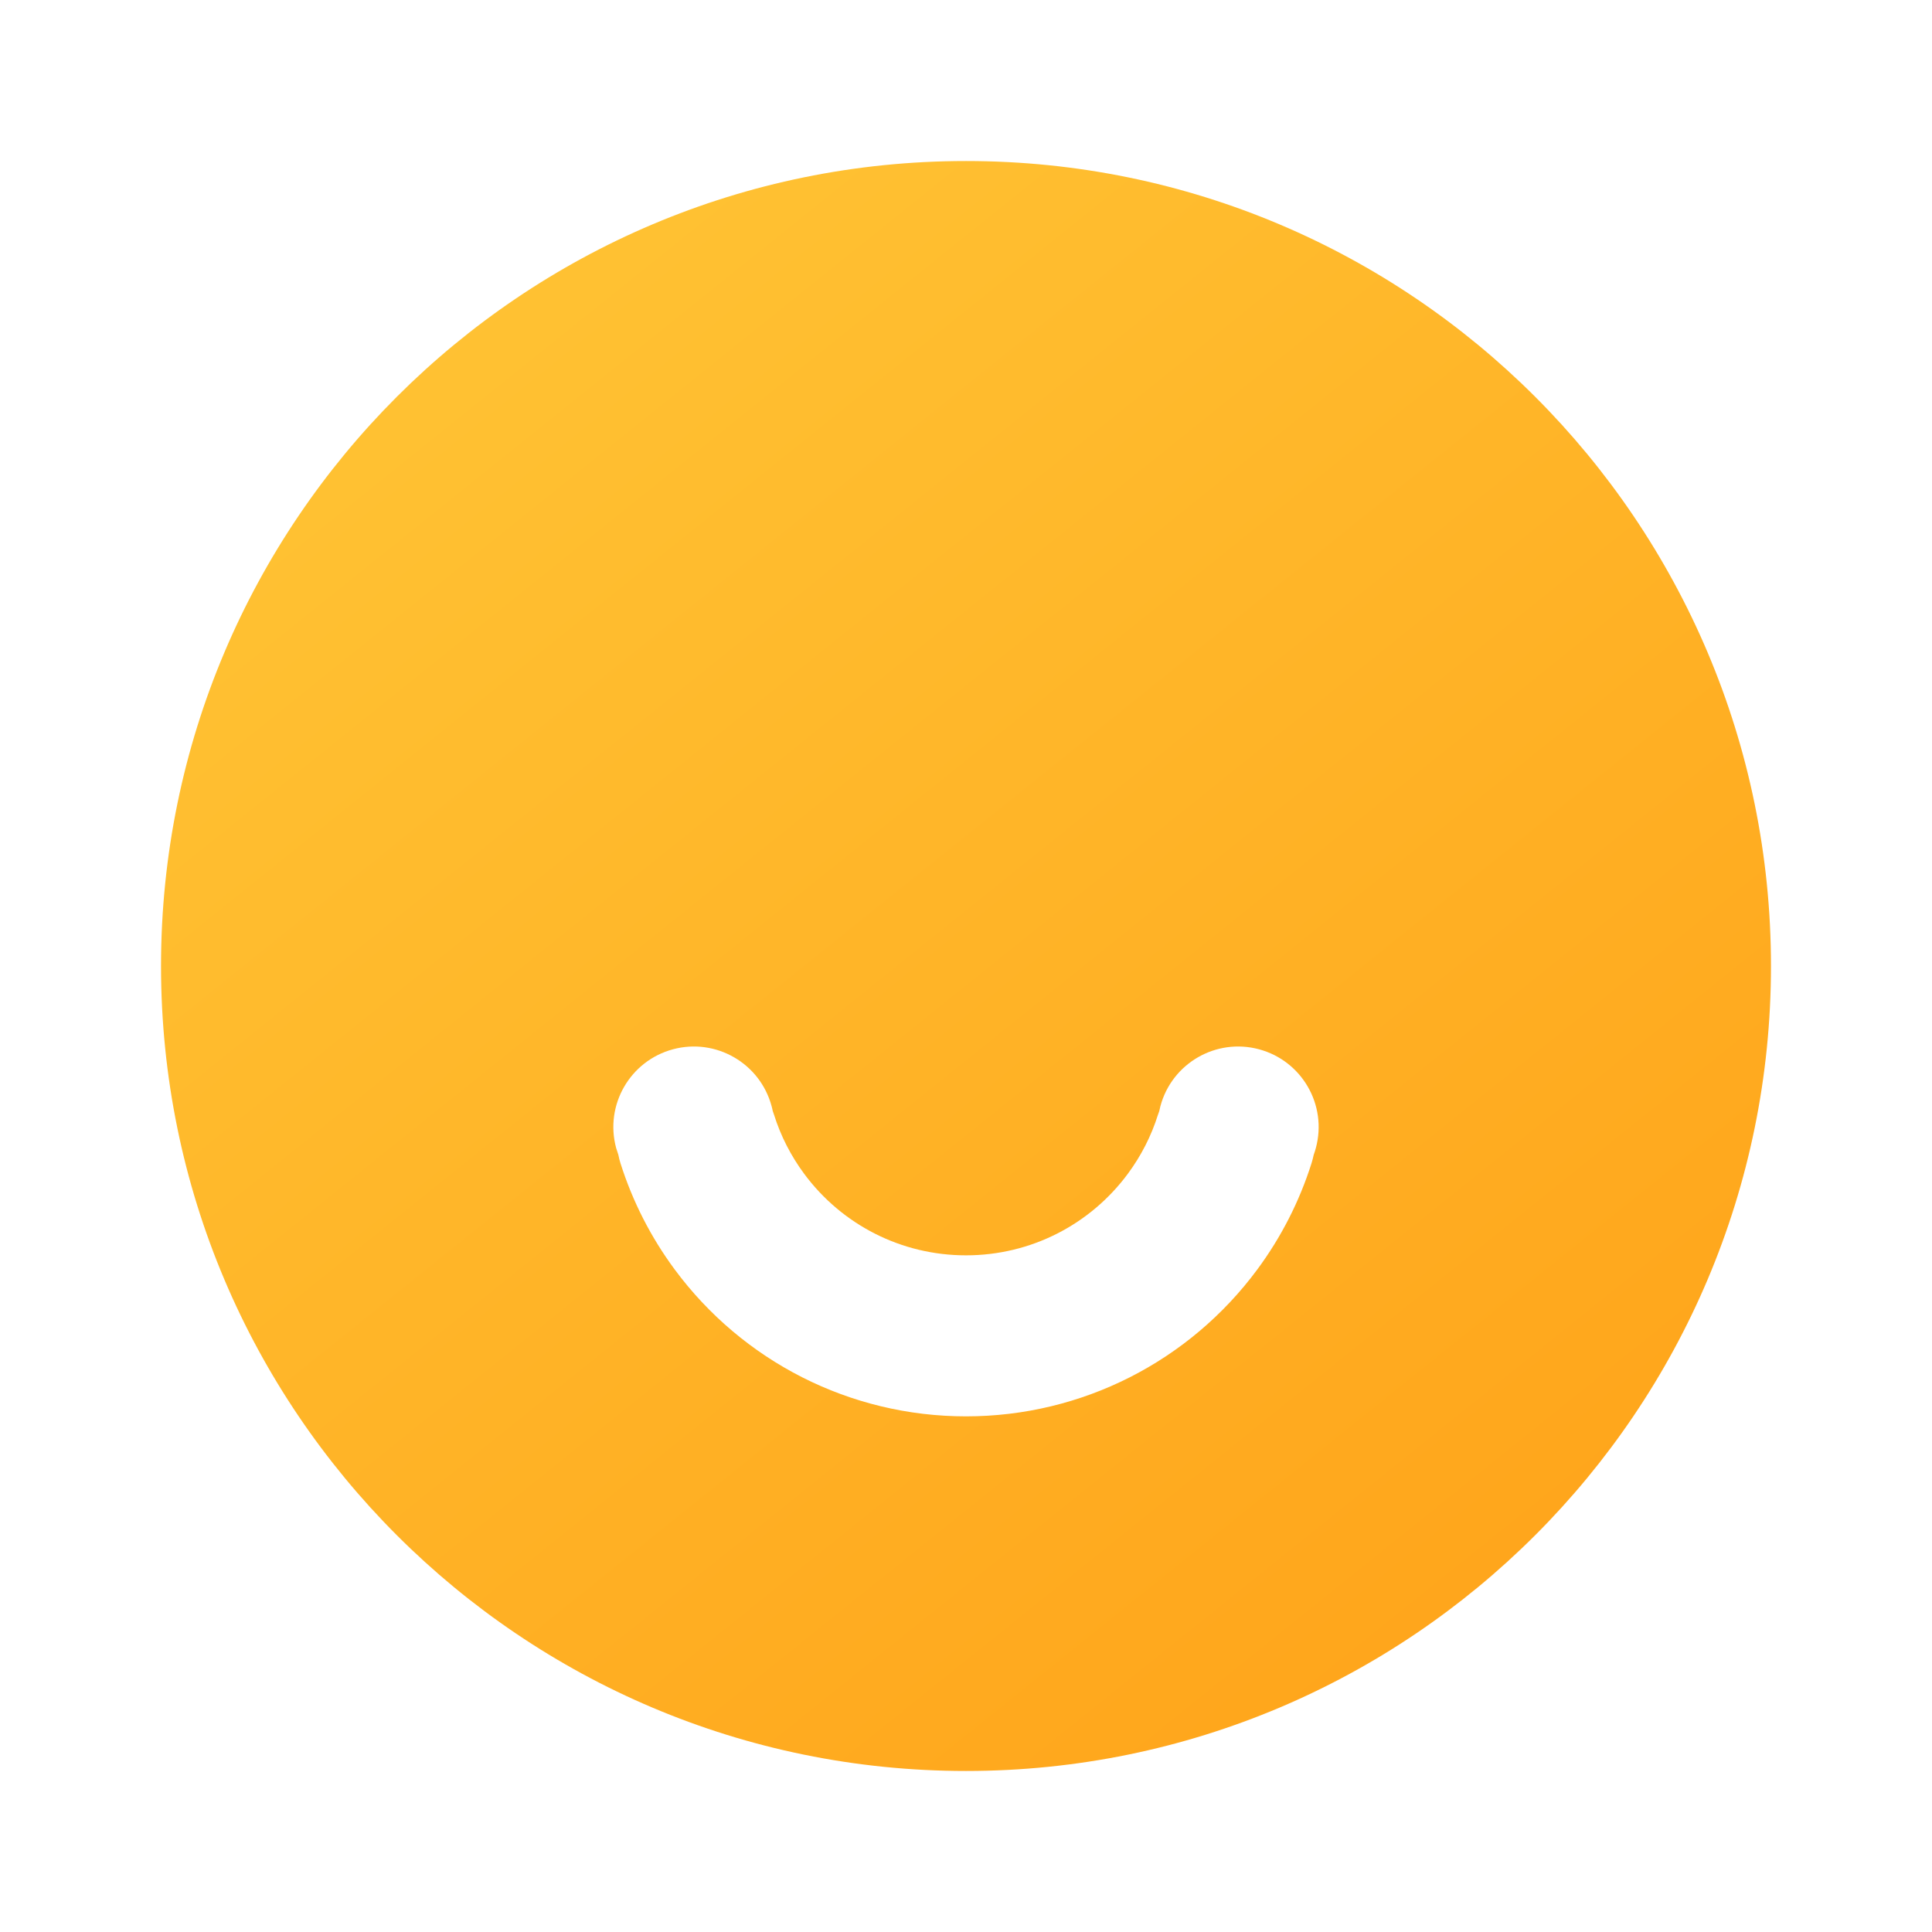 <?xml version="1.0" encoding="UTF-8"?>
<svg width="29px" height="29px" viewBox="0 0 29 29" version="1.1" xmlns="http://www.w3.org/2000/svg" xmlns:xlink="http://www.w3.org/1999/xlink">
    <title>tabbar_icon_mine_sel</title>
    <defs>
        <linearGradient x1="21.585%" y1="7.457%" x2="91.06%" y2="93.944%" id="linearGradient-1">
            <stop stop-color="#FFC233" offset="0%"></stop>
            <stop stop-color="#FFA319" offset="100%"></stop>
        </linearGradient>
    </defs>
    <g id="一级页面" stroke="none" stroke-width="1" fill="none" fill-rule="evenodd">
        <g id="tabbar图标" transform="translate(-314, -509)" fill="url(#linearGradient-1)" fill-rule="nonzero">
            <g id="全局/标签栏-copy-3" transform="translate(0, 504)">
                <g id="Combined-Shape-2" transform="translate(314, 5)">
                    <path d="M14.5,2.417 C21.173,2.417 26.583,7.827 26.583,14.5 C26.583,21.173 21.173,26.583 14.5,26.583 C7.827,26.583 2.417,21.173 2.417,14.5 C2.417,7.827 7.827,2.417 14.5,2.417 Z M18.898,15.75 C18.253,15.577 17.591,15.96 17.418,16.604 L17.418,16.604 L17.401,16.678 L17.381,16.734 C17.281,17.052 17.128,17.35 16.93,17.618 C16.363,18.384 15.471,18.843 14.5,18.843 C13.529,18.843 12.637,18.384 12.07,17.618 C11.872,17.35 11.719,17.052 11.619,16.734 C11.612,16.714 11.606,16.694 11.599,16.676 C11.594,16.652 11.589,16.628 11.582,16.604 C11.409,15.96 10.747,15.577 10.102,15.75 C9.458,15.923 9.075,16.585 9.248,17.23 L9.248,17.23 L9.282,17.335 C9.29,17.378 9.301,17.42 9.314,17.462 C9.496,18.036 9.771,18.574 10.128,19.056 C11.146,20.431 12.755,21.26 14.5,21.26 C16.245,21.26 17.854,20.431 18.872,19.056 C19.229,18.574 19.504,18.036 19.686,17.462 C19.699,17.42 19.71,17.378 19.719,17.335 C19.731,17.301 19.743,17.266 19.752,17.23 C19.925,16.585 19.542,15.923 18.898,15.75 Z" id="Combined-Shape"></path>
                </g>
            </g>
        </g>
    </g>
</svg>